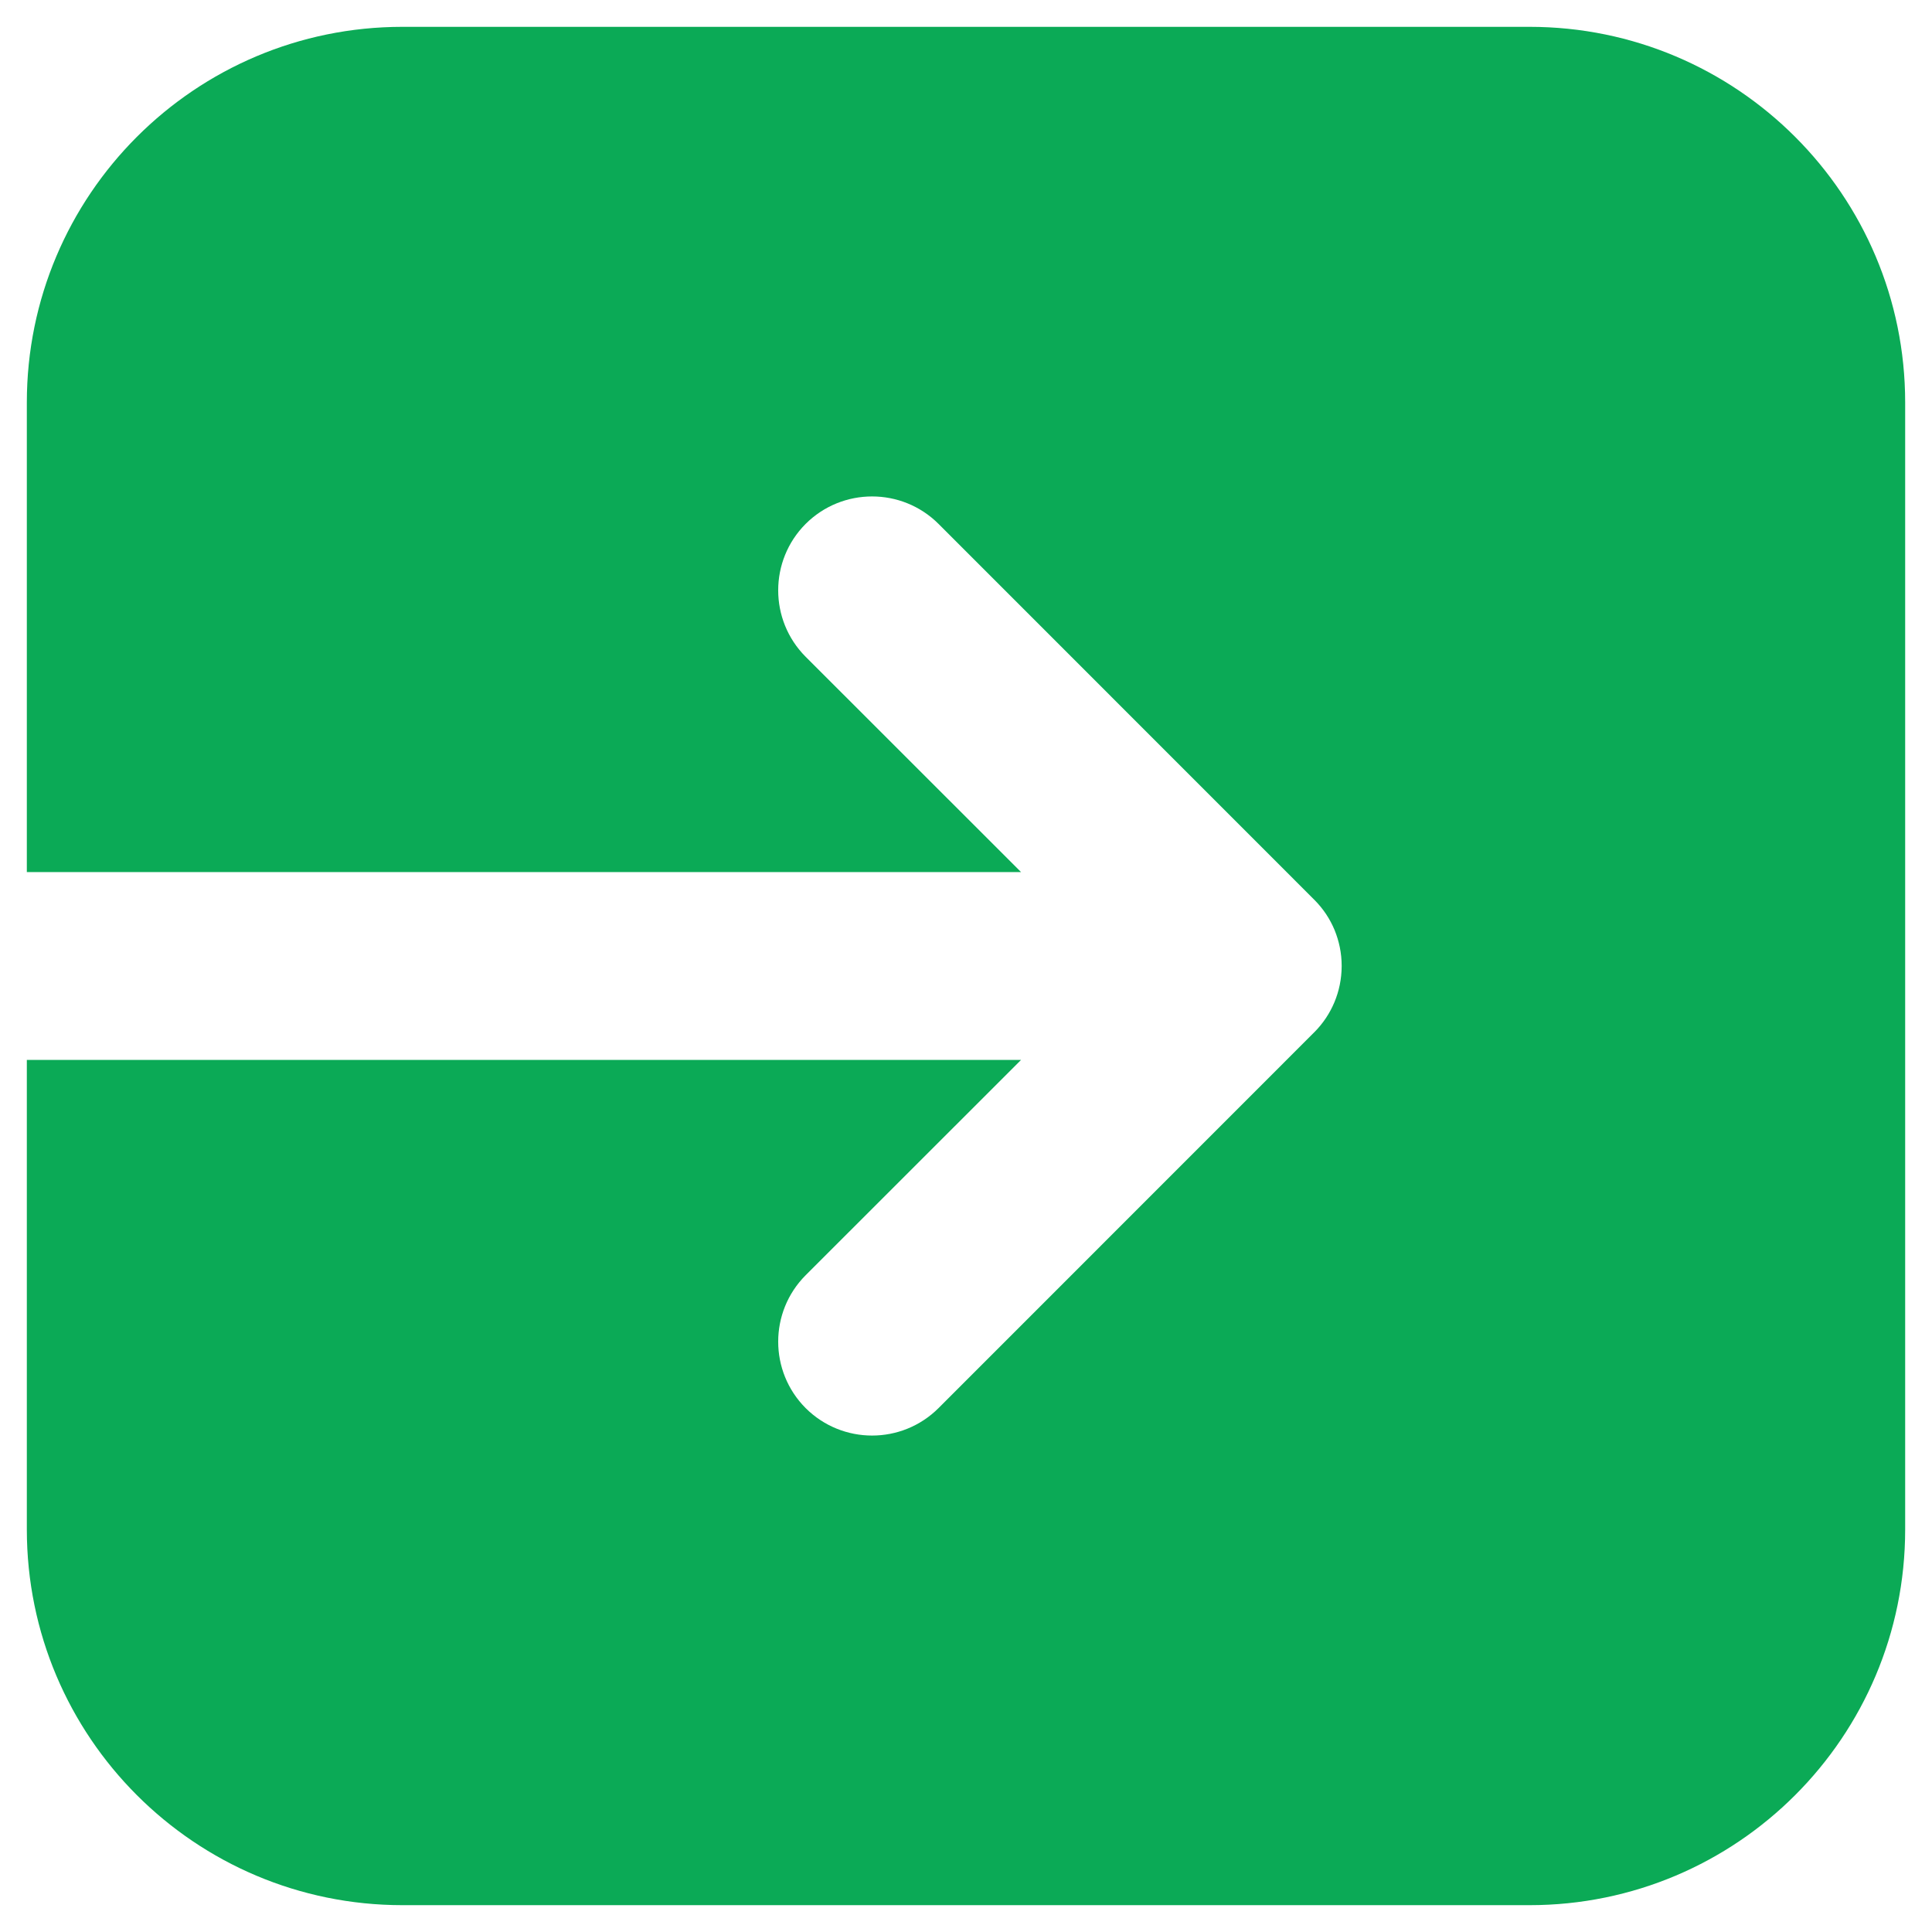 <svg width="18" height="18" viewBox="0 0 18 18" fill="none" xmlns="http://www.w3.org/2000/svg">
<path d="M3.75 0.25C1.817 0.25 0.25 1.817 0.25 3.75V8.125H9.513L7.506 6.119C7.165 5.777 7.165 5.223 7.506 4.881C7.848 4.54 8.402 4.54 8.744 4.881L12.243 8.381L12.249 8.387C12.331 8.47 12.392 8.564 12.434 8.665C12.476 8.768 12.5 8.88 12.5 8.997V9V9.003C12.499 9.24 12.404 9.456 12.249 9.613L12.243 9.619L8.744 13.119C8.402 13.46 7.848 13.46 7.506 13.119C7.165 12.777 7.165 12.223 7.506 11.881L9.513 9.875H0.25V14.25C0.25 16.183 1.817 17.75 3.75 17.75H14.25C16.183 17.75 17.75 16.183 17.75 14.25V3.75C17.75 1.817 16.183 0.25 14.25 0.25H3.75Z" fill="#0BAA56"/>
</svg>
